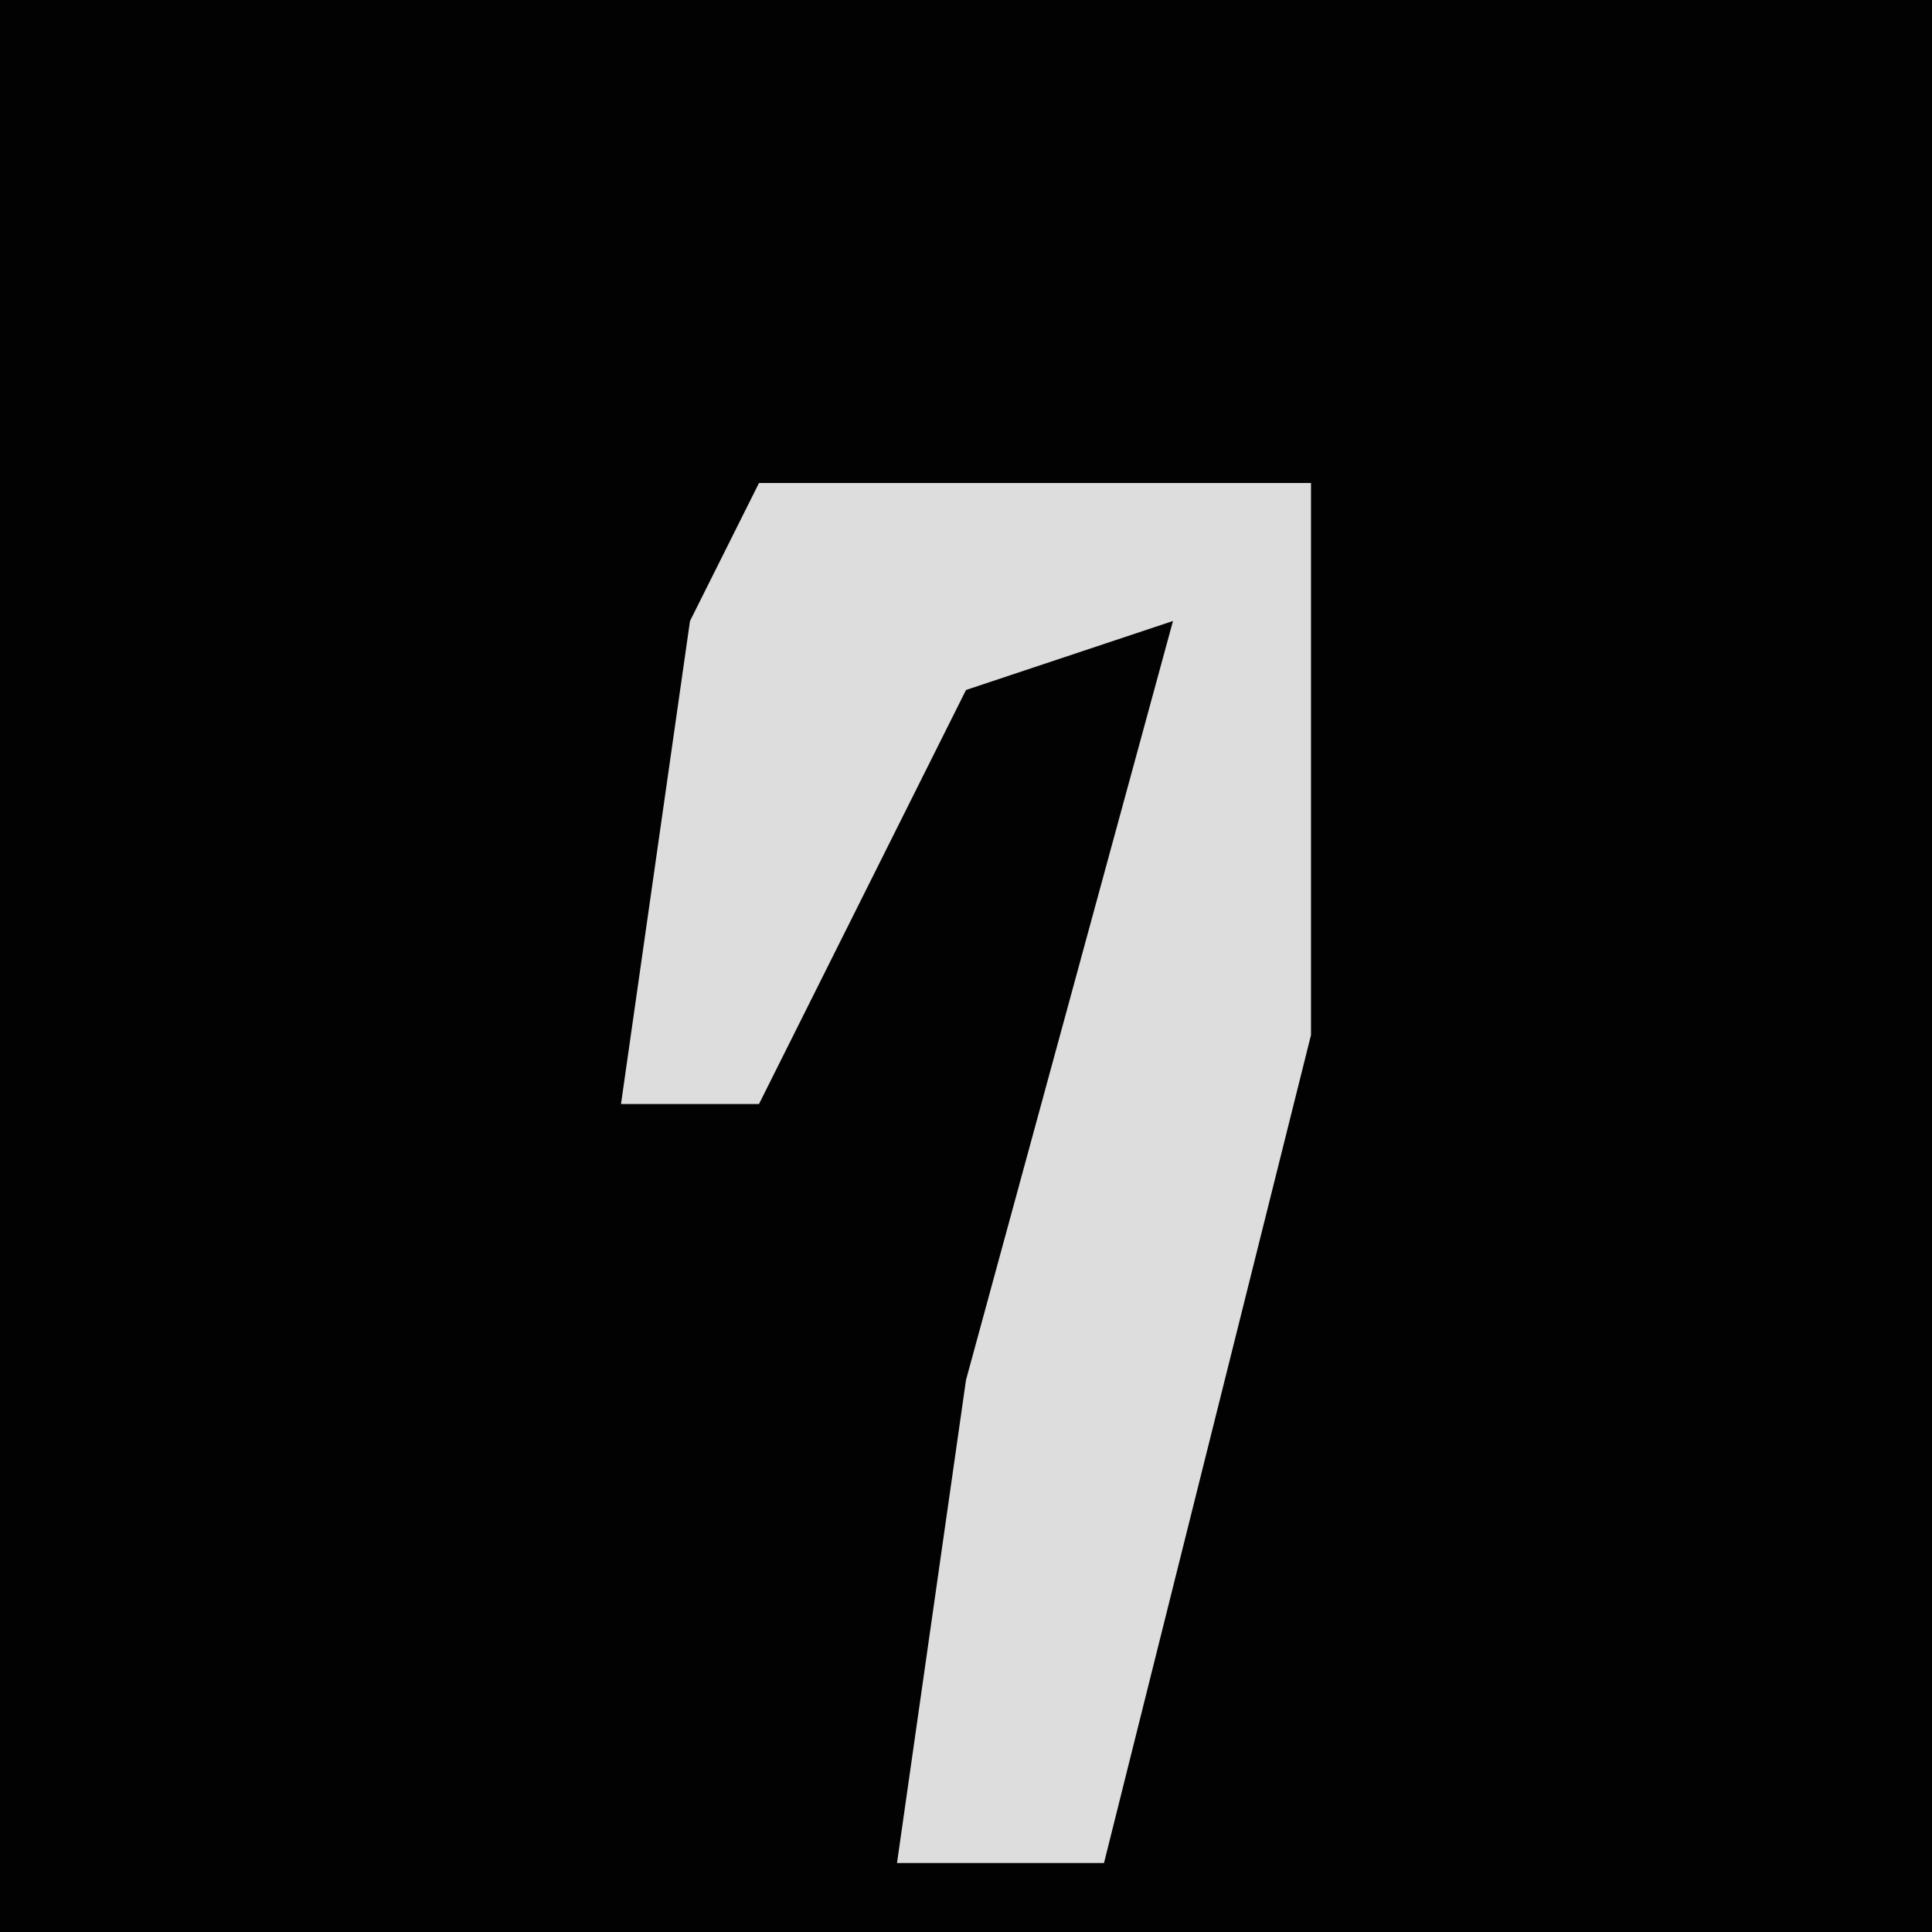 <?xml version="1.0" encoding="UTF-8"?>
<svg version="1.1" xmlns="http://www.w3.org/2000/svg" width="28" height="28">
<path d="M0,0 L28,0 L28,28 L0,28 Z " fill="#020202" transform="translate(0,0)"/>
<path d="M0,0 L8,0 L8,8 L5,20 L2,20 L3,13 L6,2 L3,3 L0,9 L-2,9 L-1,2 Z " fill="#DDDDDD" transform="translate(11,7)"/>
</svg>

